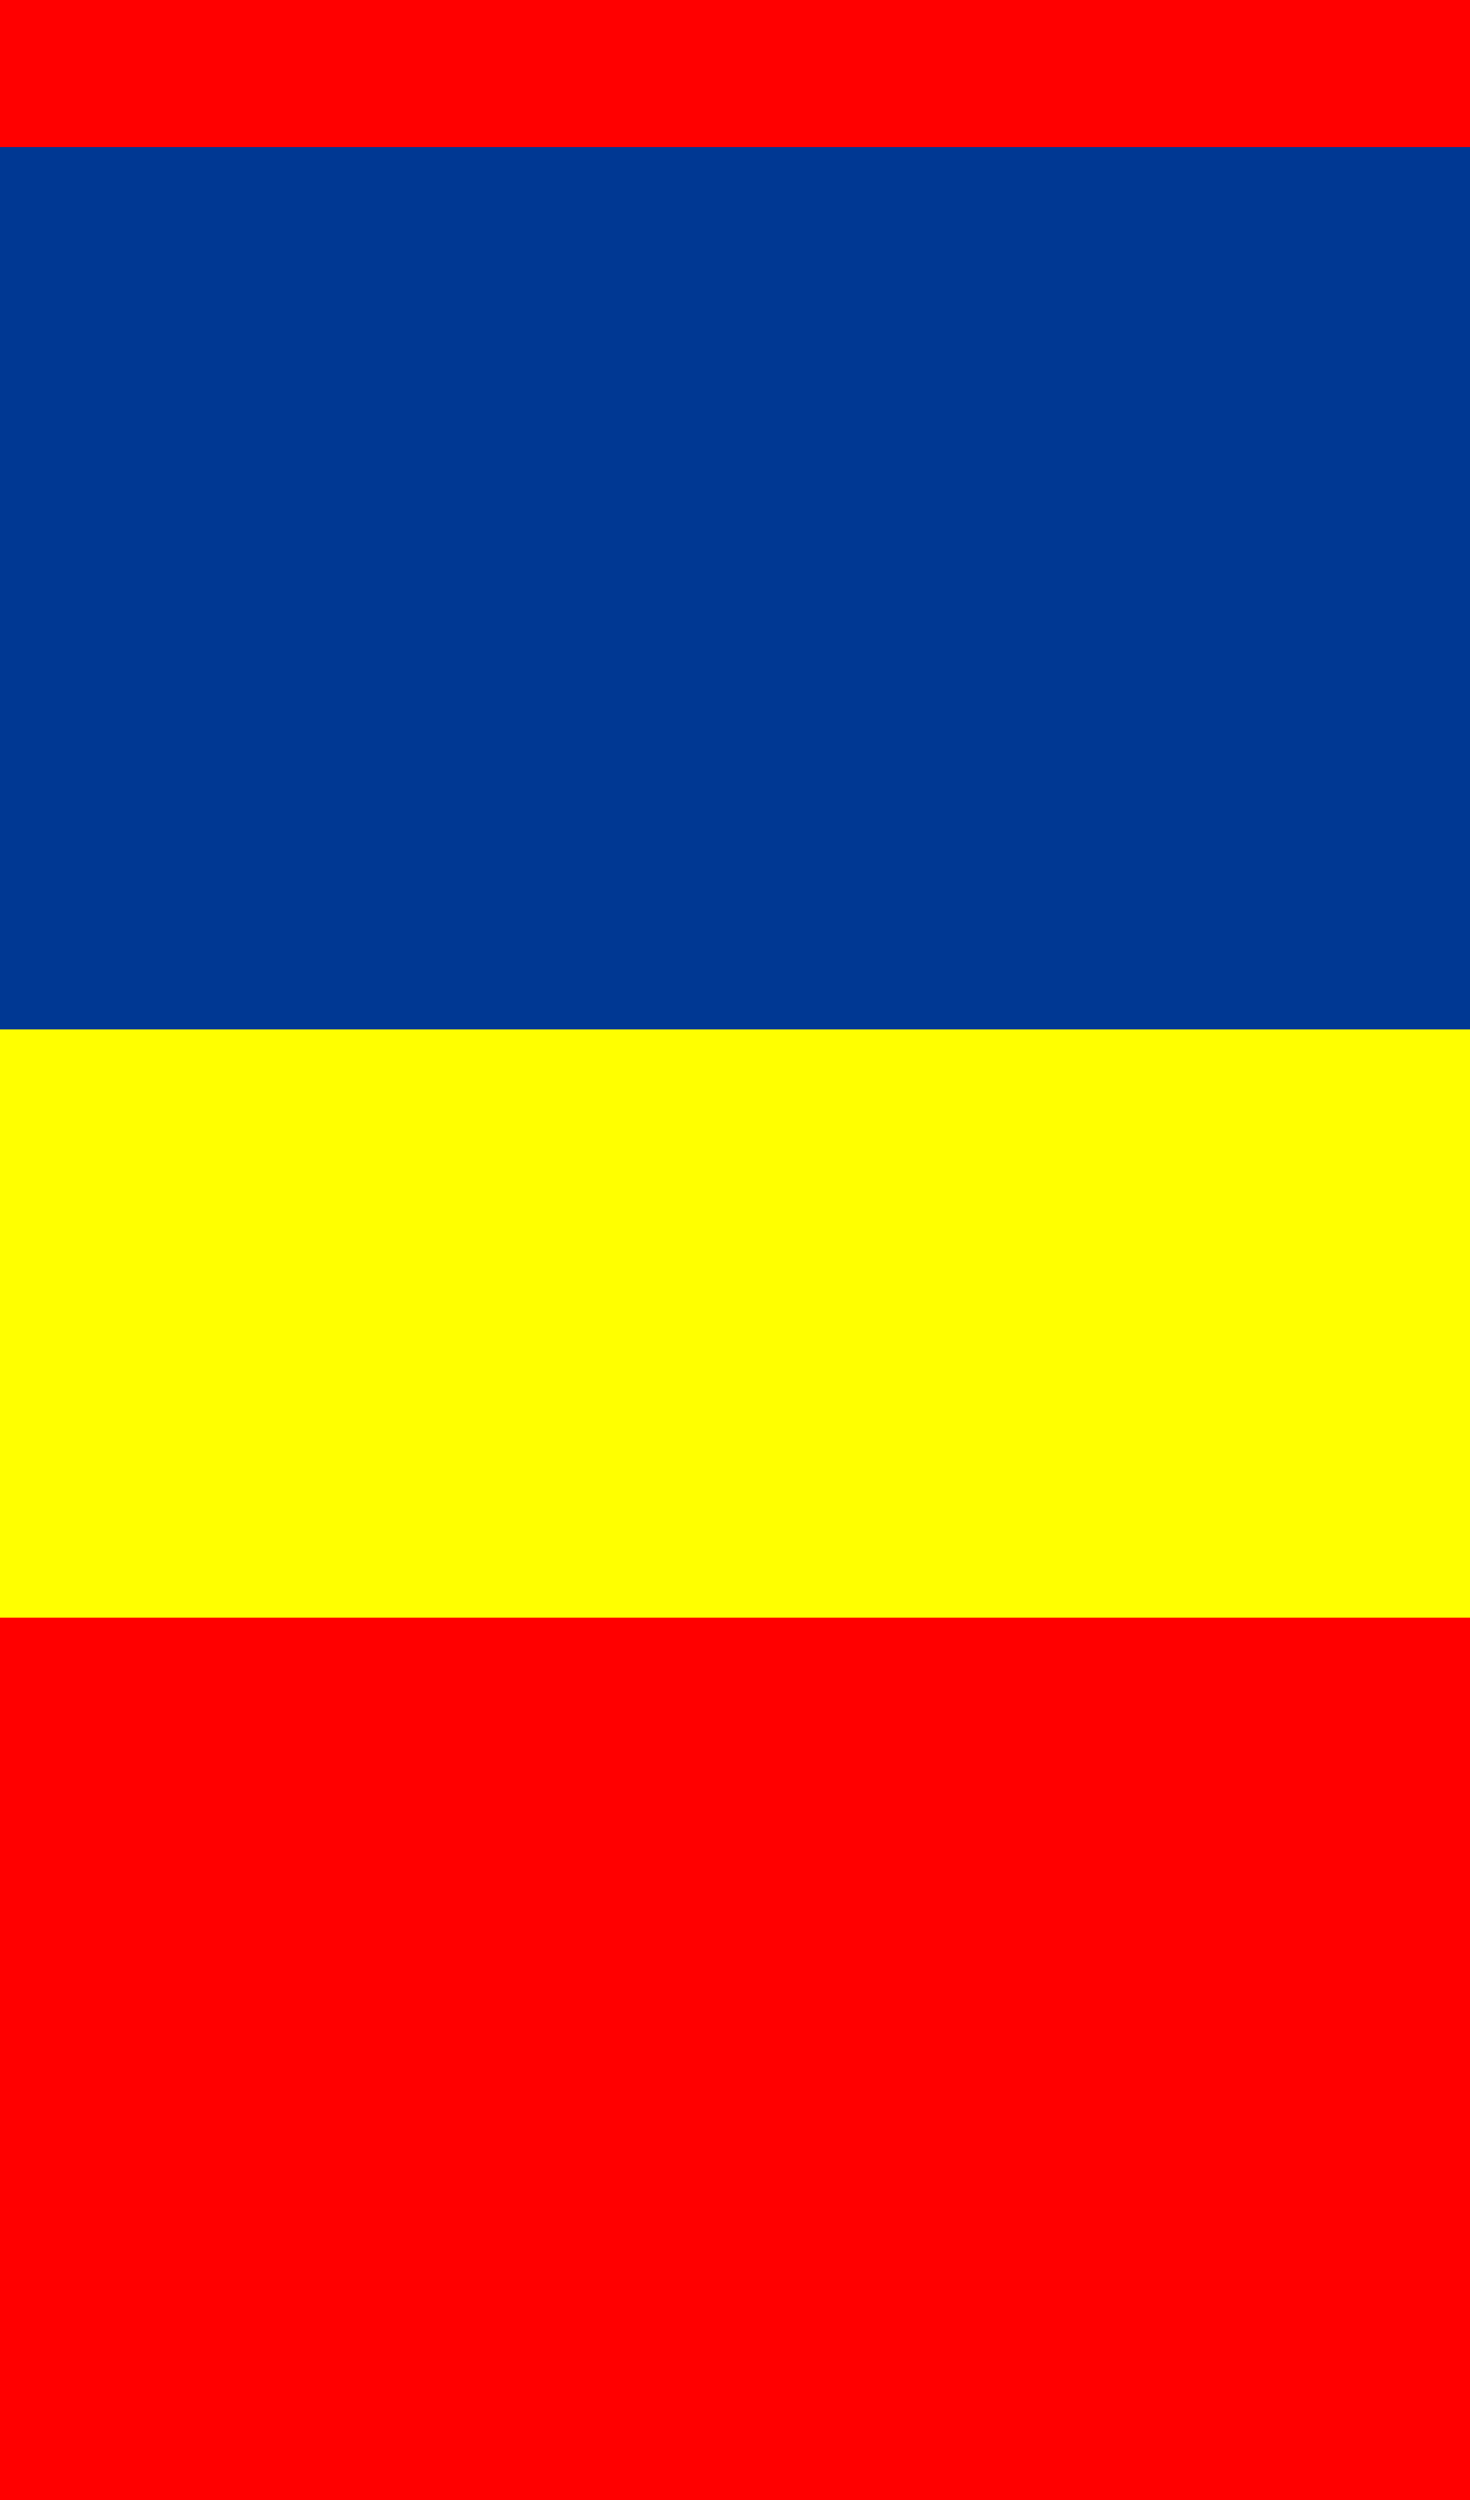<svg xmlns="http://www.w3.org/2000/svg" viewBox="0 0 200 340" width="200" height="340">
		<rect width="200" height="340" fill="#FF0000"></rect>
		<rect y="118" width="200" height="102" fill="#FFFF00"></rect>
		<rect y="20" width="200" height="120" fill="#003893"></rect></svg>